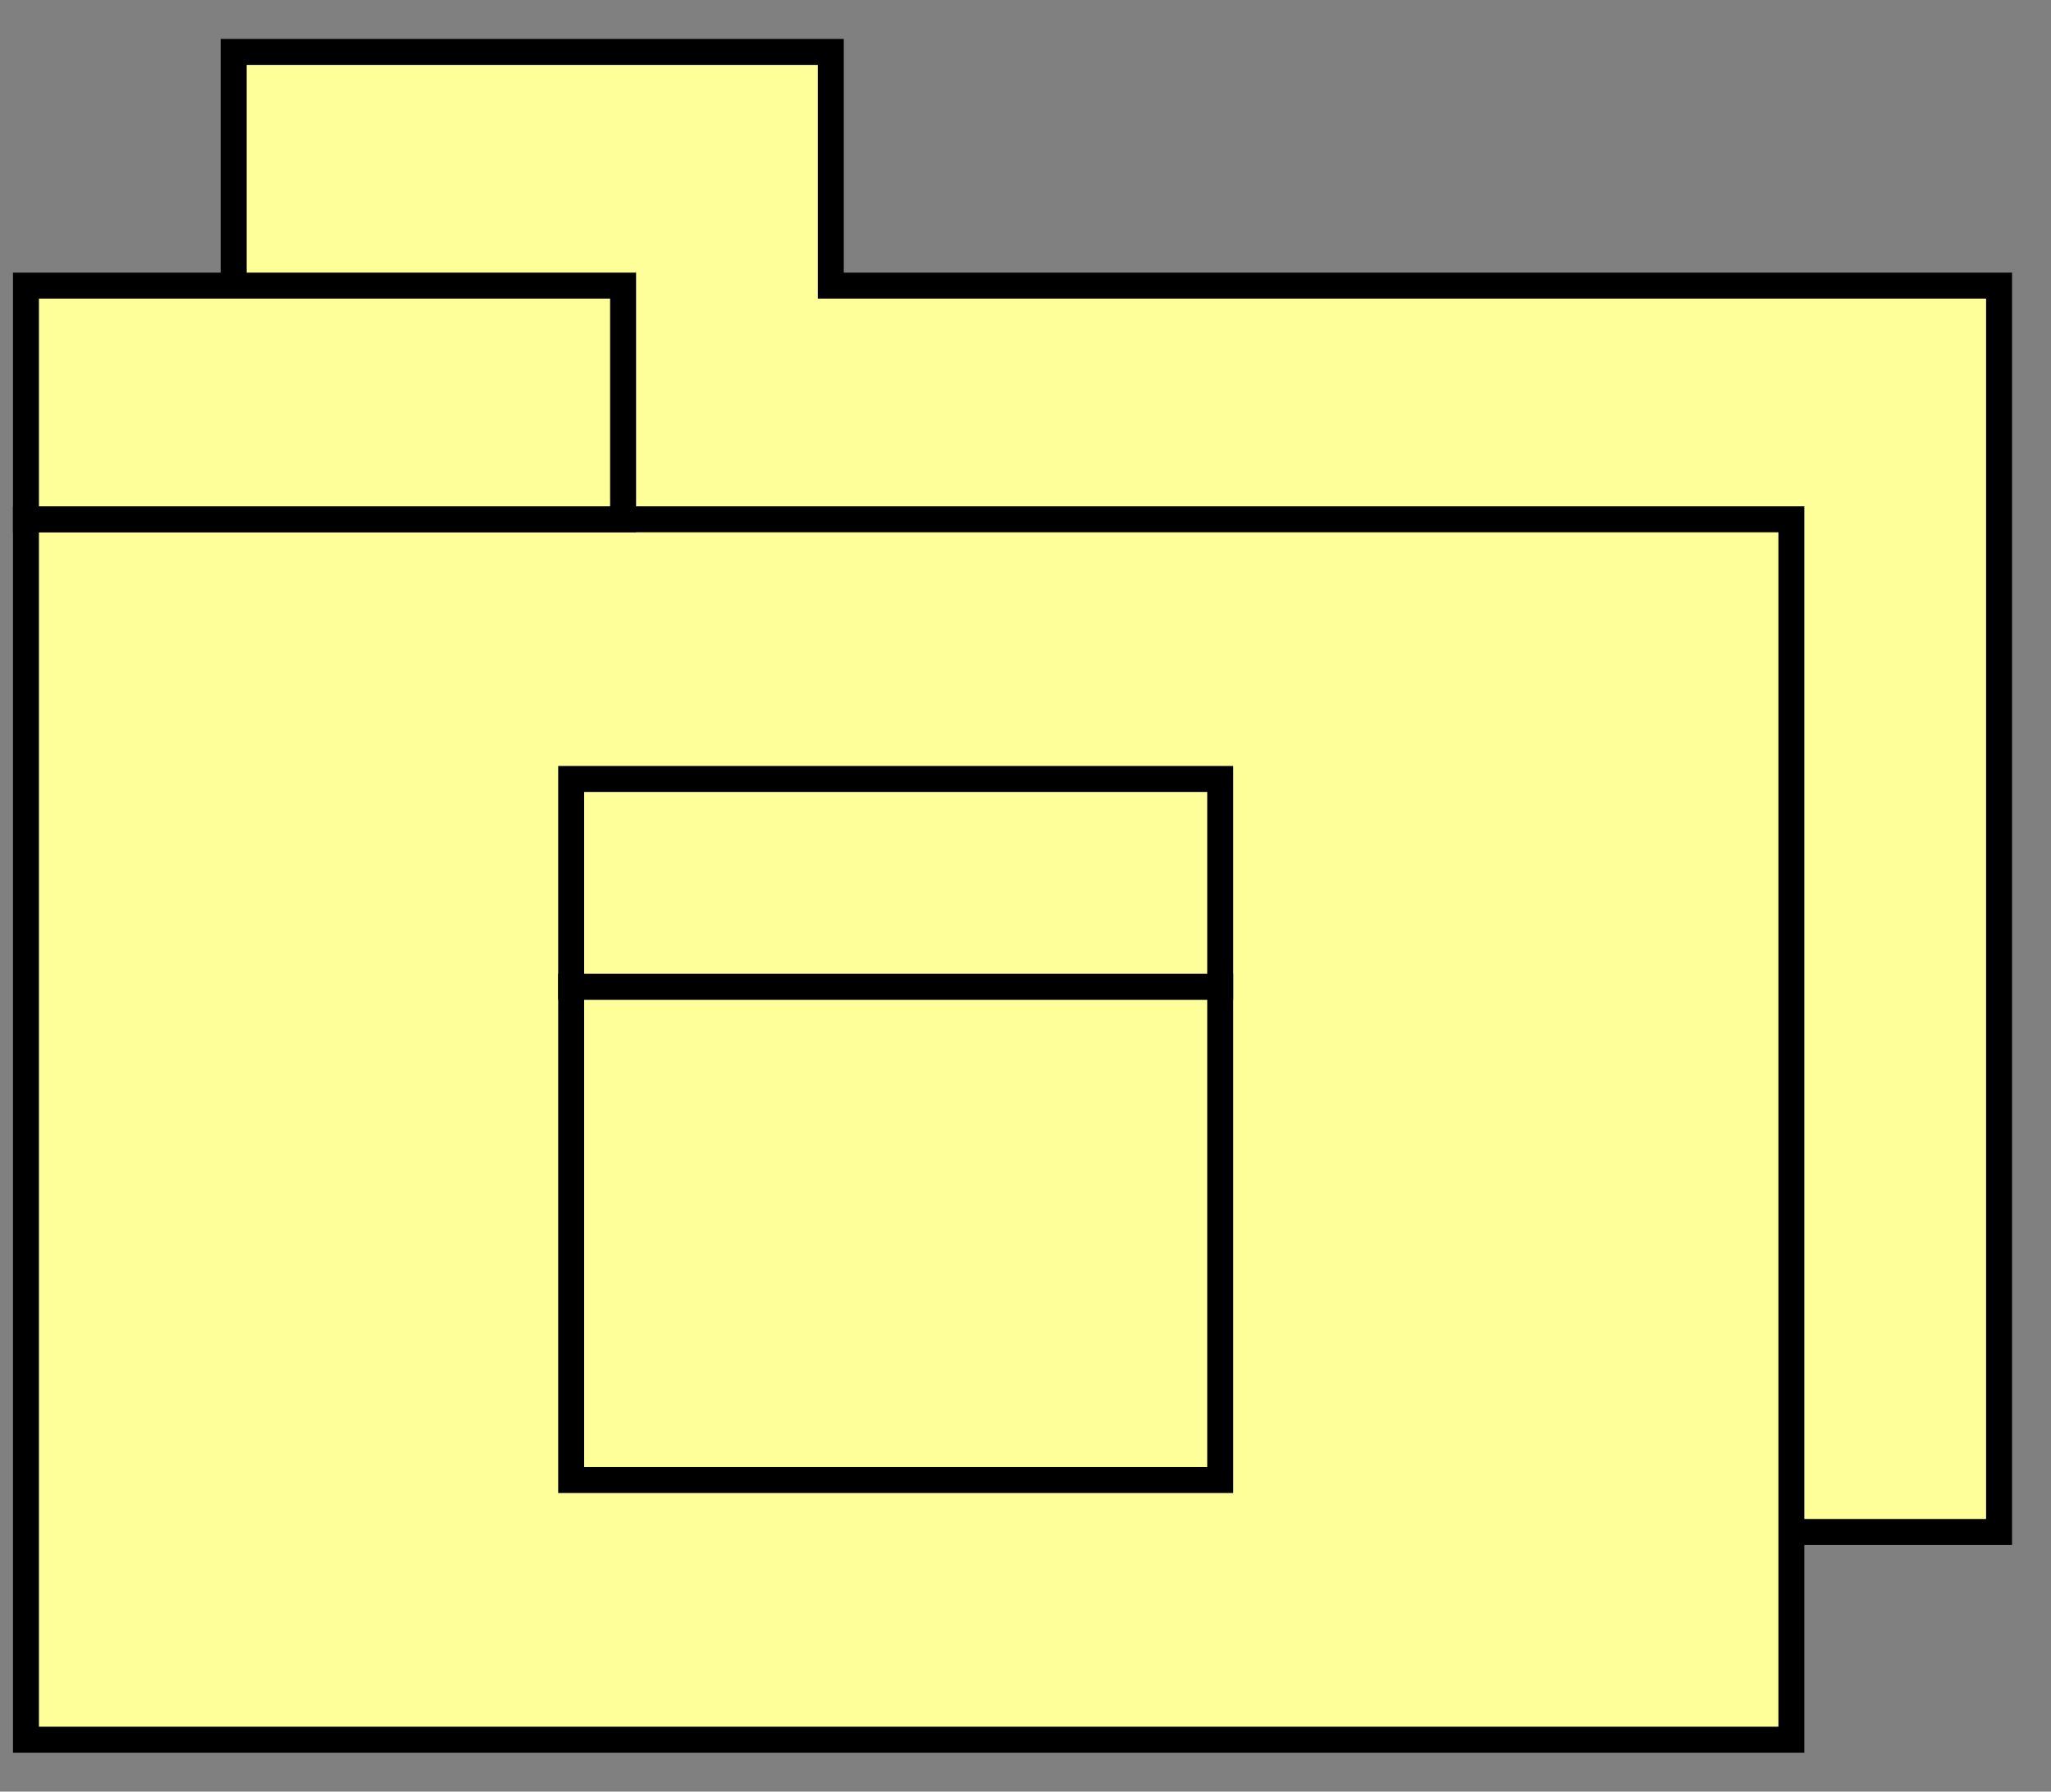 <?xml version="1.0" encoding="UTF-8"?>

<!DOCTYPE svg PUBLIC '-//W3C//DTD SVG 1.0//EN' 'http://www.w3.org/TR/2001/REC-SVG-20010904/DTD/svg10.dtd'>
<svg stroke-dasharray="none" shape-rendering="auto" xmlns="http://www.w3.org/2000/svg" font-family="&apos;Dialog&apos;" width="79" text-rendering="auto" fill-opacity="1" contentScriptType="text/ecmascript" color-rendering="auto" color-interpolation="auto" preserveAspectRatio="xMidYMid meet" font-size="12" fill="black" xmlns:xlink="http://www.w3.org/1999/xlink" stroke="black" image-rendering="auto" stroke-miterlimit="10" zoomAndPan="magnify" version="1.0" stroke-linecap="square" stroke-linejoin="miter" contentStyleType="text/css" font-style="normal" height="69" stroke-width="1" stroke-dashoffset="0" font-weight="normal" stroke-opacity="1">
  <rect width="100%" height="100%" fill="#808080" stroke="none"/>
  <!--Generated by the Batik Graphics2D SVG Generator-->
  <defs id="genericDefs" />
  <g>
    <g fill="rgb(255,255,153)" stroke="rgb(255,255,153)">
      <path d="M32 11 L32 2 L9 2 L9 11 L9 11 L9 59 L77 59 L77 11 L32 11 L32 11 Z" stroke="none" />
    </g>
    <g stroke-linecap="butt" stroke-miterlimit="4">
      <path fill="none" d="M32 11 L32 2 L9 2 L9 11 L9 11 L9 59 L77 59 L77 11 L32 11 L32 11 Z" />
      <path fill="rgb(255,255,153)" d="M69 67 L1 67 L1 20 L69 20 L69 67 L69 67 Z" stroke="none" />
      <path fill="none" d="M69 67 L1 67 L1 20 L69 20 L69 67 L69 67 Z" />
      <path fill="rgb(255,255,153)" d="M24 11 L1 11 L1 20 L24 20 L24 11 L24 11 Z" stroke="none" />
      <path fill="none" d="M24 11 L1 11 L1 20 L24 20 L24 11 L24 11 Z" />
      <path fill="rgb(255,255,153)" d="M22 38 L47 38 L47 57 L22 57 L22 38 L22 38 Z" stroke="none" />
      <path fill="none" d="M22 38 L47 38 L47 57 L22 57 L22 38 L22 38 Z" />
      <path fill="rgb(255,255,153)" d="M22 30 L47 30 L47 38 L22 38 L22 30 L22 30 Z" stroke="none" />
      <path fill="none" d="M22 30 L47 30 L47 38 L22 38 L22 30 L22 30 Z" />
    </g>
  </g>
</svg>
